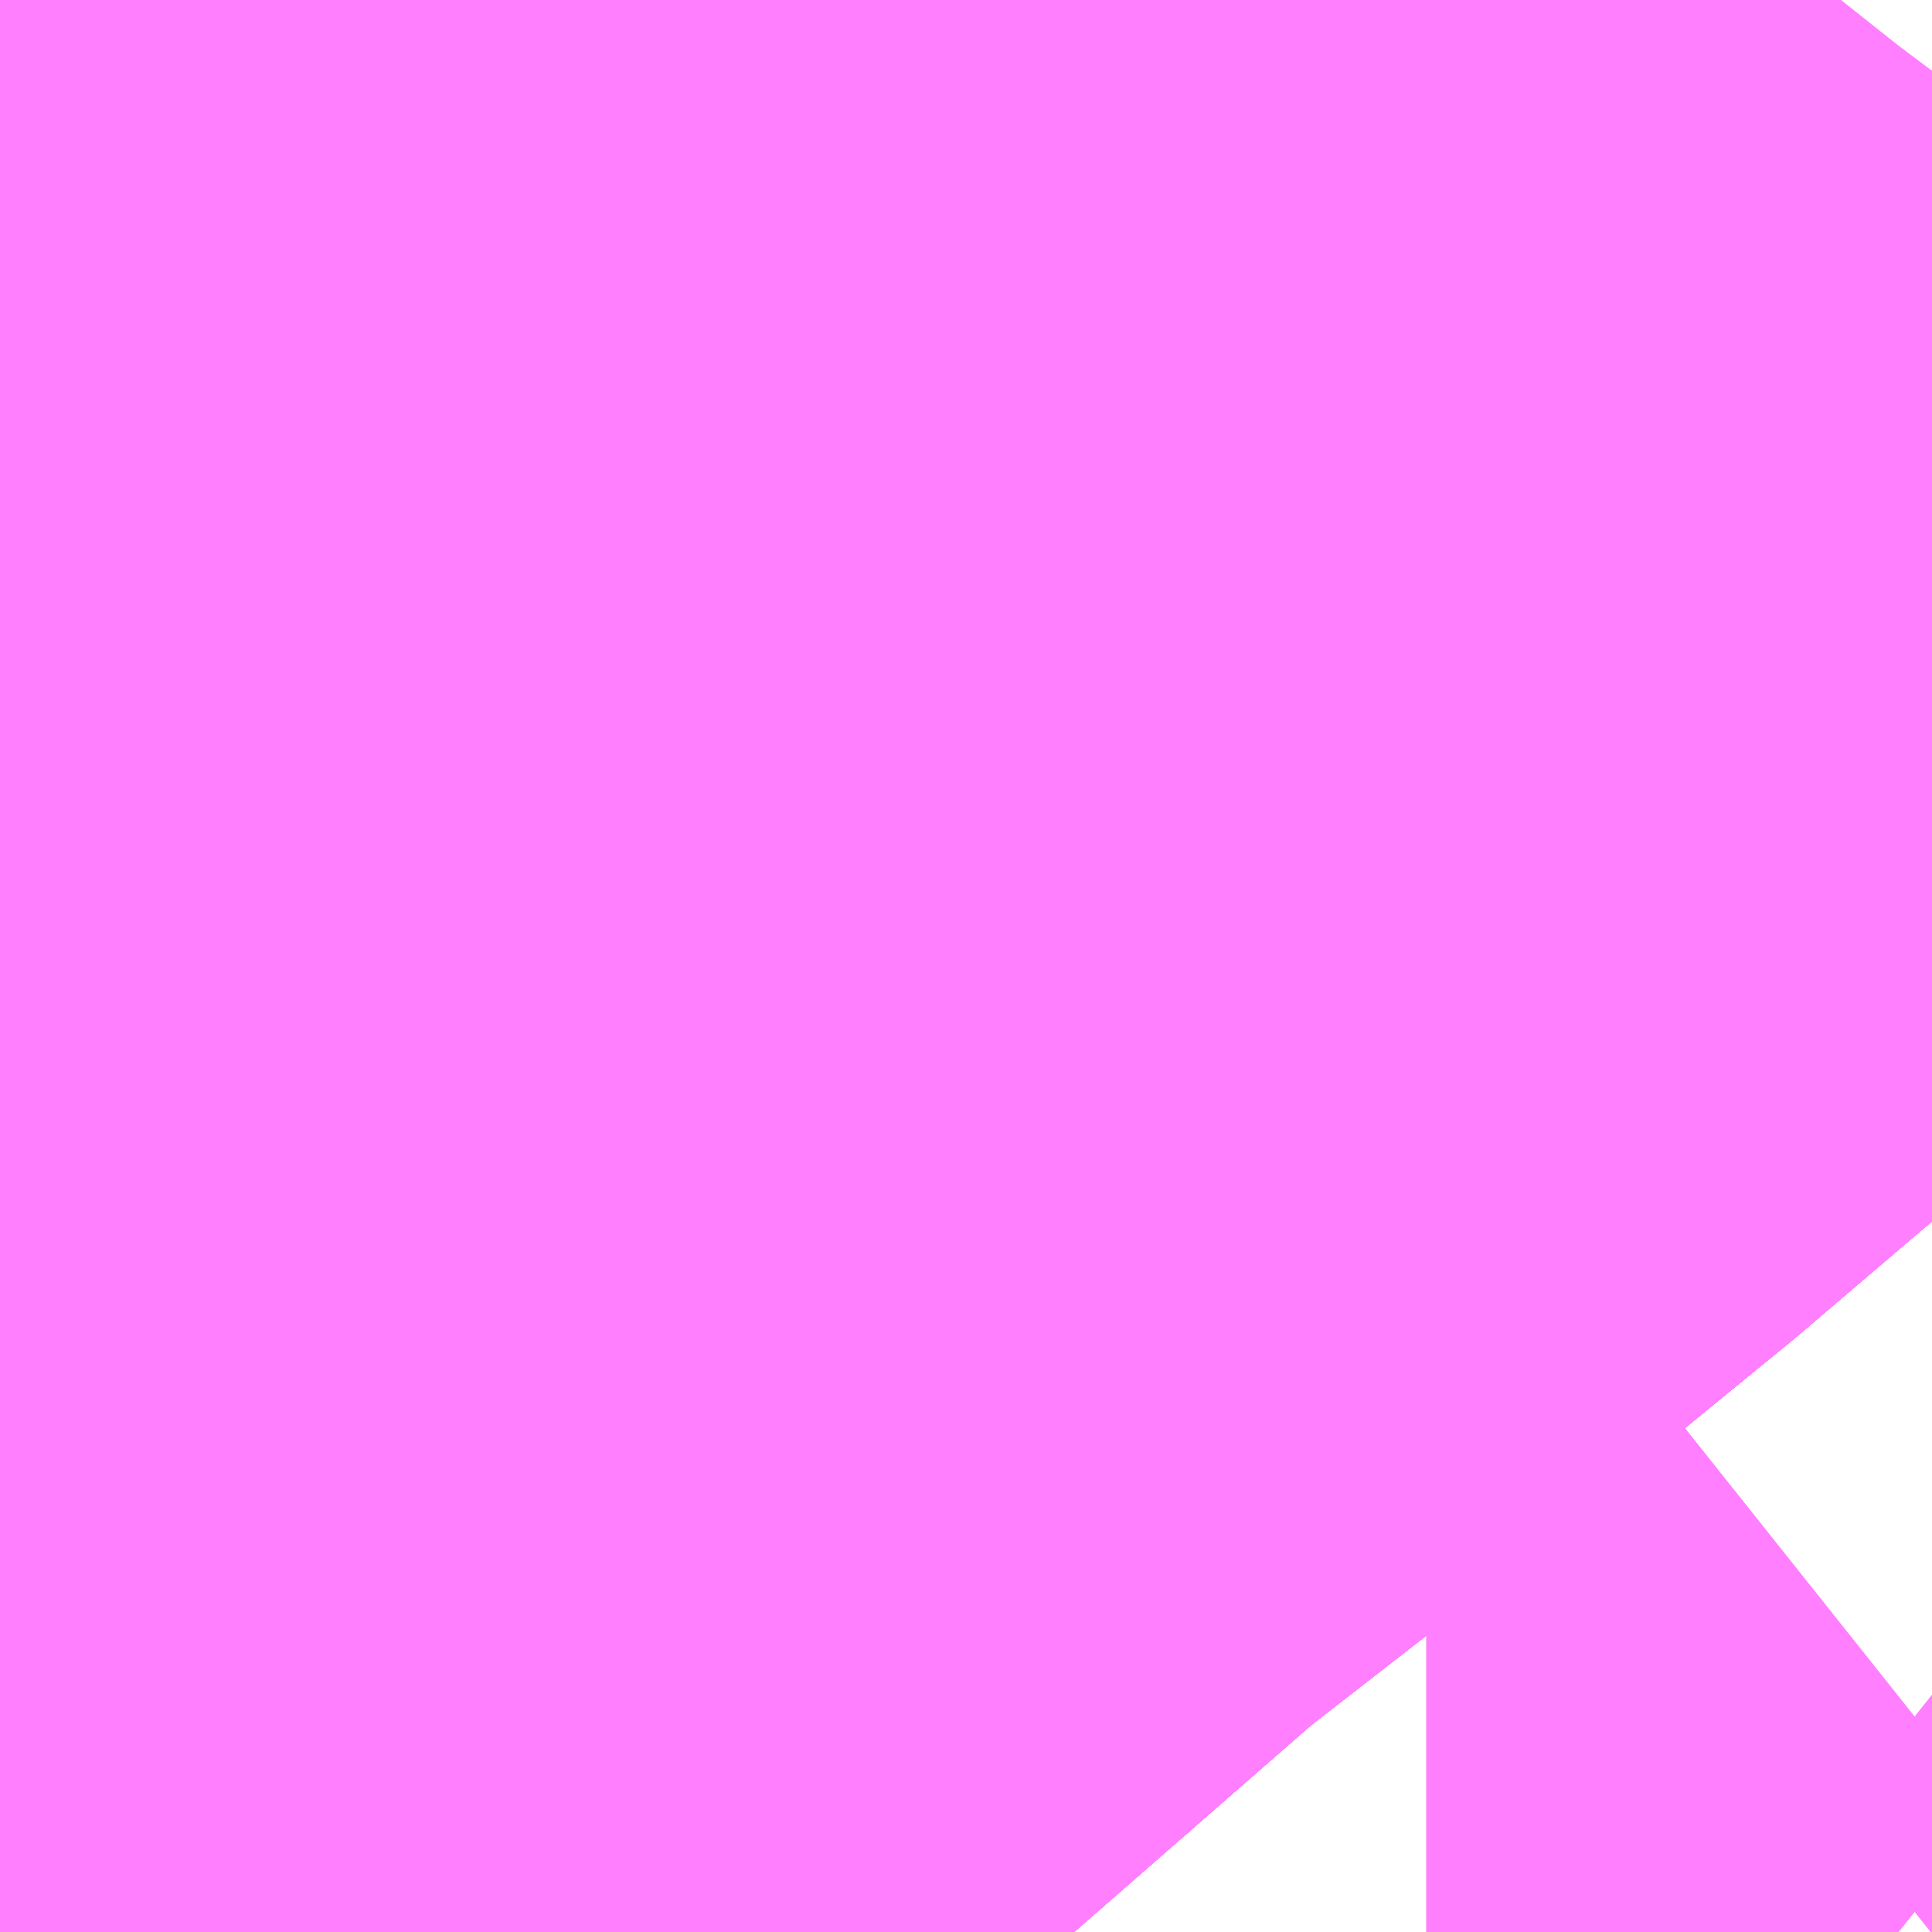 <?xml version="1.0" encoding="UTF-8"?>
<svg  xmlns="http://www.w3.org/2000/svg" xmlns:xlink="http://www.w3.org/1999/xlink" xmlns:go="http://purl.org/svgmap/profile" property="N07_001,N07_002,N07_003,N07_004,N07_005,N07_006,N07_007" viewBox="13989.99 -3565.063 1.099 1.099" go:dataArea="13989.990234375 -3565.0634765625 1.0986328125 1.0986328125" >
<globalCoordinateSystem srsName="http://purl.org/crs/84" transform="matrix(100.0,0.0,0.0,-100.0,0.0,0.0)" />
<defs>
 <g id="p0" >
  <circle cx="0.0" cy="0.0" r="3" stroke="green" stroke-width="0.75" vector-effect="non-scaling-stroke" />
 </g>
</defs>
<g fill="none" fill-rule="evenodd" stroke="#FF00FF" stroke-width="0.75" opacity="0.5" vector-effect="non-scaling-stroke" stroke-linejoin="bevel" >
<path content="1,JRバス関東（株）,はさき号,4.0,4.0,4.0," xlink:title="1" d="M13990.36,-3565.064L13990.34,-3565.047L13990.125,-3564.865L13990.121,-3564.862L13990.119,-3564.86L13990.096,-3564.841L13990.093,-3564.839L13989.99,-3564.753"/>
<path content="1,JRバス関東（株）,東京～富里・多古・八日市場駅・匝瑳市役所,9.0,9.0,9.0," xlink:title="1" d="M13989.99,-3564.753L13990.093,-3564.839L13990.096,-3564.841L13990.119,-3564.86L13990.121,-3564.862L13990.125,-3564.865L13990.34,-3565.047L13990.36,-3565.064"/>
<path content="1,JRバス関東（株）,東京～水郷潮来・鹿島神宮,29.0,9.0,29.0," xlink:title="1" d="M13989.99,-3564.753L13990.093,-3564.839L13990.096,-3564.841L13990.119,-3564.86L13990.121,-3564.862L13990.125,-3564.865L13990.34,-3565.047L13990.36,-3565.064"/>
<path content="1,JR東海バス（株）,ファンタジア号,1.0,1.0,1.0," xlink:title="1" d="M13990.017,-3563.965L13990.042,-3563.986L13990.126,-3564.056L13990.166,-3564.089L13990.139,-3564.111L13990.035,-3564.194L13989.99,-3564.23M13989.99,-3564.701L13990.04,-3564.742L13990.126,-3564.813L13990.126,-3564.813L13990.215,-3564.887L13990.265,-3564.931L13990.374,-3565.021L13990.425,-3565.064"/>
<path content="1,しずてつジャストライン（株）,静岡成田空港線,1.0,1.0,1.0," xlink:title="1" d="M13989.99,-3564.753L13990.125,-3564.865L13990.36,-3565.064"/>
<path content="1,ちばシティバス（株）,羽田空港～幕張新都心・稲毛海岸駅・千葉中央駅,6.5,6.5,6.5," xlink:title="1" d="M13989.99,-3564.753L13990.093,-3564.839L13990.096,-3564.841L13990.119,-3564.86L13990.121,-3564.862L13990.125,-3564.865L13990.34,-3565.047L13990.36,-3565.064"/>
<path content="1,ちばフラワーバス（株）,シーサイドライナー,19.0,18.0,18.0," xlink:title="1" d="M13990.36,-3565.064L13990.34,-3565.047L13990.125,-3564.865L13990.121,-3564.862L13990.119,-3564.86L13990.096,-3564.841L13990.093,-3564.839L13989.99,-3564.753"/>
<path content="1,京成バス（株）,ファンタジアなごや号,0.5,0.5,0.5," xlink:title="1" d="M13989.99,-3564.753L13990.093,-3564.839L13990.096,-3564.841L13990.119,-3564.86L13990.121,-3564.862L13990.125,-3564.865L13990.34,-3565.047L13990.36,-3565.064"/>
<path content="1,京成バス（株）,千葉北IC周辺地区～東京駅・潮見駅,10.5,8.0,8.0," xlink:title="1" d="M13989.99,-3564.753L13990.093,-3564.839L13990.096,-3564.841L13990.119,-3564.86L13990.121,-3564.862L13990.125,-3564.865L13990.34,-3565.047L13990.36,-3565.064"/>
<path content="1,京成バス（株）,奈良～上野・東京ディズニーリゾート,0.5,0.5,0.5," xlink:title="1" d="M13990.36,-3565.064L13990.34,-3565.047L13990.125,-3564.865L13990.121,-3564.862L13990.119,-3564.86L13990.096,-3564.841L13990.093,-3564.839L13989.99,-3564.753"/>
<path content="1,京成バス（株）,成田空港～さいたま新都心・大宮駅,3.5,3.5,3.5," xlink:title="1" d="M13990.36,-3565.064L13990.34,-3565.047L13990.125,-3564.865L13990.121,-3564.862L13990.119,-3564.86L13990.096,-3564.841L13990.093,-3564.839L13989.99,-3564.753"/>
<path content="1,京成バス（株）,成田空港～たまプラーザ駅・新百合ヶ丘駅,8.0,8.0,8.0," xlink:title="1" d="M13989.99,-3564.753L13990.093,-3564.839L13990.096,-3564.841L13990.119,-3564.86L13990.121,-3564.862L13990.125,-3564.865L13990.34,-3565.047L13990.36,-3565.064"/>
<path content="1,京成バス（株）,成田空港～中山駅・センター南駅,4.0,4.0,4.0," xlink:title="1" d="M13989.99,-3564.753L13990.093,-3564.839L13990.096,-3564.841L13990.119,-3564.86L13990.121,-3564.862L13990.125,-3564.865L13990.34,-3565.047L13990.36,-3565.064"/>
<path content="1,京成バス（株）,成田空港～吉祥寺駅,4.0,4.0,4.0," xlink:title="1" d="M13989.99,-3564.753L13990.093,-3564.839L13990.096,-3564.841L13990.119,-3564.86L13990.121,-3564.862L13990.125,-3564.865L13990.34,-3565.047L13990.36,-3565.064"/>
<path content="1,京成バス（株）,成田空港～和光市駅・大泉学園駅,2.5,2.5,2.5," xlink:title="1" d="M13989.99,-3564.753L13990.093,-3564.839L13990.096,-3564.841L13990.119,-3564.86L13990.121,-3564.862L13990.125,-3564.865L13990.34,-3565.047L13990.36,-3565.064"/>
<path content="1,京成バス（株）,成田空港～新富士駅・沼津駅,2.0,2.0,2.0," xlink:title="1" d="M13989.99,-3564.753L13990.093,-3564.839L13990.096,-3564.841L13990.119,-3564.86L13990.121,-3564.862L13990.125,-3564.865L13990.34,-3565.047L13990.36,-3565.064"/>
<path content="1,京成バス（株）,成田空港～本厚木駅・平塚（田村車庫）,3.5,3.5,3.5," xlink:title="1" d="M13989.99,-3564.753L13990.093,-3564.839L13990.096,-3564.841L13990.119,-3564.86L13990.121,-3564.862L13990.125,-3564.865L13990.34,-3565.047L13990.36,-3565.064"/>
<path content="1,京成バス（株）,成田空港～東所沢駅・所沢駅,4.0,4.0,4.0," xlink:title="1" d="M13990.36,-3565.064L13990.34,-3565.047L13990.125,-3564.865L13990.121,-3564.862L13990.119,-3564.86L13990.096,-3564.841L13990.093,-3564.839L13989.99,-3564.753"/>
<path content="1,京成バス（株）,成田空港～横浜シティ・エア・ターミナル・みなとみらい地区,9.5,9.5,9.5," xlink:title="1" d="M13989.99,-3564.753L13990.093,-3564.839L13990.096,-3564.841L13990.119,-3564.86L13990.121,-3564.862L13990.125,-3564.865L13990.34,-3565.047L13990.36,-3565.064"/>
<path content="1,京成バス（株）,成田空港～相模大野駅・町田駅・橋本駅,8.0,8.0,8.0," xlink:title="1" d="M13989.99,-3564.753L13990.093,-3564.839L13990.096,-3564.841L13990.119,-3564.86L13990.121,-3564.862L13990.125,-3564.865L13990.34,-3565.047L13990.36,-3565.064"/>
<path content="1,京成バス（株）,成田空港～葛西駅・一之江駅・小岩駅,7.5,7.5,7.5," xlink:title="1" d="M13989.99,-3564.753L13990.093,-3564.839L13990.096,-3564.841L13990.119,-3564.86L13990.121,-3564.862L13990.125,-3564.865L13990.34,-3565.047L13990.36,-3565.064"/>
<path content="1,京成バス（株）,成田空港～藤沢駅・辻堂駅・茅ヶ崎駅,3.0,3.0,3.0," xlink:title="1" d="M13989.99,-3564.753L13990.093,-3564.839L13990.096,-3564.841L13990.119,-3564.86L13990.121,-3564.862L13990.125,-3564.865L13990.34,-3565.047L13990.36,-3565.064"/>
<path content="1,京成バス（株）,新橋駅・東京駅～千葉駅,1.0,0.0,0.0," xlink:title="1" d="M13991.089,-3564.858L13991.059,-3564.833L13990.932,-3564.728L13990.897,-3564.698L13990.887,-3564.689L13990.845,-3564.653L13990.839,-3564.648L13990.771,-3564.59L13990.623,-3564.469L13990.497,-3564.371L13990.324,-3564.22L13990.31,-3564.21L13990.292,-3564.194L13990.166,-3564.089L13990.139,-3564.111L13990.035,-3564.194L13989.99,-3564.229"/>
<path content="1,京成バス（株）,新橋駅・東京駅～千葉駅,1.0,0.0,0.0," xlink:title="1" d="M13990.36,-3565.064L13990.34,-3565.047L13990.125,-3564.865L13990.121,-3564.862L13990.119,-3564.86L13990.096,-3564.841L13990.093,-3564.839L13989.99,-3564.753"/>
<path content="1,京成バス（株）,新橋駅・東京駅～新浦安地区,2.0,0.0,0.0," xlink:title="1" d="M13989.99,-3564.753L13990.093,-3564.839L13990.096,-3564.841L13990.119,-3564.86L13990.121,-3564.862L13990.125,-3564.865L13990.34,-3565.047L13990.36,-3565.064M13991.089,-3564.858L13991.059,-3564.833L13990.932,-3564.728L13990.897,-3564.698L13990.887,-3564.689L13990.845,-3564.653L13990.839,-3564.648L13990.771,-3564.59L13990.623,-3564.469L13990.497,-3564.371L13990.324,-3564.22L13990.31,-3564.21"/>
<path content="1,京成バス（株）,新浦安地区・東京ディズニーリゾート～東京駅・秋葉原,9.5,5.0,5.0," xlink:title="1" d="M13990.323,-3563.965L13990.29,-3563.991L13990.258,-3564.016L13990.166,-3564.089"/>
<path content="1,京成バス（株）,新浦安地区・東京ディズニーリゾート～東京駅・秋葉原,9.5,5.0,5.0," xlink:title="1" d="M13990.166,-3564.089L13990.126,-3564.056L13990.042,-3563.986L13990.035,-3563.979L13990.018,-3563.965"/>
<path content="1,京成バス（株）,新浦安地区・東京ディズニーリゾート～東京駅・秋葉原,9.5,5.0,5.0," xlink:title="1" d="M13990.166,-3564.089L13990.139,-3564.111L13990.035,-3564.194L13989.99,-3564.229M13989.99,-3564.36L13990.038,-3564.401L13990.061,-3564.419L13990.093,-3564.443L13990.111,-3564.461L13990.151,-3564.495L13990.16,-3564.502L13990.245,-3564.575L13990.497,-3564.371"/>
<path content="1,京成バス（株）,新浦安地区・東京ディズニーリゾート～東京駅・秋葉原,9.5,5.0,5.0," xlink:title="1" d="M13990.497,-3564.371L13990.324,-3564.22L13990.31,-3564.21L13990.292,-3564.194L13990.166,-3564.089"/>
<path content="1,京成バス（株）,新浦安地区・東京ディズニーリゾート～東京駅・秋葉原,9.5,5.0,5.0," xlink:title="1" d="M13990.497,-3564.371L13990.623,-3564.469L13990.771,-3564.59L13990.839,-3564.648L13990.845,-3564.653L13990.887,-3564.689L13990.897,-3564.698L13990.932,-3564.728L13991.059,-3564.833L13991.089,-3564.858M13990.36,-3565.064L13990.34,-3565.047L13990.125,-3564.865L13990.121,-3564.862L13990.119,-3564.86L13990.096,-3564.841L13990.093,-3564.839L13989.99,-3564.753"/>
<path content="1,京成バス（株）,東京駅～鹿島セントラルホテル・鹿島神宮駅,28.0,30.0,30.0," xlink:title="1" d="M13989.99,-3564.753L13990.093,-3564.839L13990.096,-3564.841L13990.119,-3564.86L13990.121,-3564.862L13990.125,-3564.865L13990.34,-3565.047L13990.36,-3565.064"/>
<path content="1,京成バス（株）,東雲車庫・東京駅～千城台・八街・成東,8.0,6.5,6.5," xlink:title="1" d="M13990.36,-3565.064L13990.34,-3565.047L13990.125,-3564.865L13990.121,-3564.862L13990.119,-3564.86L13990.096,-3564.841L13990.093,-3564.839L13989.99,-3564.753"/>
<path content="1,京成バス（株）,東雲車庫・東京～志津・臼井・ユーカリが丘,3.0,2.5,2.5," xlink:title="1" d="M13989.99,-3564.753L13990.093,-3564.839L13990.096,-3564.841L13990.119,-3564.86L13990.121,-3564.862L13990.125,-3564.865L13990.34,-3565.047L13990.36,-3565.064"/>
<path content="1,京成バス（株）,津田沼・西船橋・新浦安～富士急ハイランド・河口湖線,0.4,0.4,0.4," xlink:title="1" d="M13989.99,-3564.753L13990.093,-3564.839L13990.096,-3564.841L13990.119,-3564.86L13990.121,-3564.862L13990.125,-3564.865L13990.34,-3565.047L13990.36,-3565.064"/>
<path content="1,京成バス（株）,浜松町・東京駅～銚子・犬吠崎京成ホテル,10.0,11.0,11.0," xlink:title="1" d="M13989.99,-3564.753L13990.093,-3564.839L13990.096,-3564.841L13990.119,-3564.86L13990.121,-3564.862L13990.125,-3564.865L13990.34,-3565.047L13990.36,-3565.064"/>
<path content="1,京成バス（株）,白子・茂原駅・大網駅・～東京駅・潮見駅,2.5,2.5,2.5," xlink:title="1" d="M13990.36,-3565.064L13990.34,-3565.047L13990.125,-3564.865L13990.121,-3564.862L13990.119,-3564.86L13990.096,-3564.841L13990.093,-3564.839L13989.99,-3564.753"/>
<path content="1,京成バス（株）,神戸・大阪～東京ディズニーリゾート・海浜幕張・千葉中央駅,0.5,0.5,0.5," xlink:title="1" d="M13990.36,-3565.064L13990.34,-3565.047L13990.125,-3564.865L13990.121,-3564.862L13990.119,-3564.86L13990.096,-3564.841L13990.093,-3564.839L13989.99,-3564.753"/>
<path content="1,京成バス（株）,羽田空港～市川駅・富浜（妙典駅）・行徳駅,5.5,5.5,5.5," xlink:title="1" d="M13989.99,-3564.753L13990.093,-3564.839L13990.096,-3564.841L13990.119,-3564.86L13990.121,-3564.862L13990.125,-3564.865L13990.34,-3565.047L13990.36,-3565.064"/>
<path content="1,京成バス（株）,羽田空港～幕張新都心・稲毛海岸駅・千葉中央駅,7.5,7.5,7.5," xlink:title="1" d="M13989.99,-3564.753L13990.093,-3564.839L13990.096,-3564.841L13990.119,-3564.86L13990.121,-3564.862L13990.125,-3564.865L13990.34,-3565.047L13990.36,-3565.064"/>
<path content="1,京成バス（株）,羽田空港～津田沼駅,12.0,12.0,12.0," xlink:title="1" d="M13989.99,-3564.753L13990.093,-3564.839L13990.096,-3564.841L13990.119,-3564.86L13990.121,-3564.862L13990.125,-3564.865L13990.34,-3565.047L13990.36,-3565.064"/>
<path content="1,京成バス（株）,羽田空港～西船橋駅・船橋駅,7.5,7.5,7.5," xlink:title="1" d="M13989.99,-3564.753L13990.093,-3564.839L13990.096,-3564.841L13990.119,-3564.86L13990.121,-3564.862L13990.125,-3564.865L13990.34,-3565.047L13990.36,-3565.064"/>
<path content="1,京浜急行バス（株）,幕張新都心・千葉中央駅～羽田空港線,14.0,14.0,14.0," xlink:title="1" d="M13989.99,-3564.753L13990.093,-3564.839L13990.096,-3564.841L13990.119,-3564.86L13990.121,-3564.862L13990.125,-3564.865L13990.34,-3565.047L13990.36,-3565.064"/>
<path content="1,京浜急行バス（株）,新横浜駅（ホテルアソシア新横浜）・新横浜プリンスホテル～成田空港線,10.0,10.0,10.0," xlink:title="1" d="M13989.99,-3564.753L13990.093,-3564.839L13990.096,-3564.841L13990.119,-3564.86L13990.121,-3564.862L13990.125,-3564.865L13990.34,-3565.047L13990.36,-3565.064"/>
<path content="1,京浜急行バス（株）,横浜駅（YCAT）～成田空港線,24.0,24.0,24.0," xlink:title="1" d="M13989.99,-3564.753L13990.093,-3564.839L13990.096,-3564.841L13990.119,-3564.86L13990.121,-3564.862L13990.125,-3564.865L13990.34,-3565.047L13990.36,-3565.064"/>
<path content="1,京浜急行バス（株）,西船橋駅・船橋駅～羽田空港線,7.5,7.5,7.5," xlink:title="1" d="M13989.99,-3564.753L13990.093,-3564.839L13990.096,-3564.841L13990.119,-3564.86L13990.121,-3564.862L13990.125,-3564.865L13990.34,-3565.047L13990.36,-3565.064"/>
<path content="1,京浜急行バス（株）,鹿島神宮駅～羽田空港線,3.0,3.0,3.0," xlink:title="1" d="M13989.99,-3564.753L13990.093,-3564.839L13990.096,-3564.841L13990.119,-3564.86L13990.121,-3564.862L13990.125,-3564.865L13990.34,-3565.047L13990.36,-3565.064"/>
<path content="1,京王バス南（株）,成田空港～南大沢線,4.0,4.0,4.0," xlink:title="1" d="M13989.99,-3564.753L13990.093,-3564.839L13990.096,-3564.841L13990.119,-3564.86L13990.121,-3564.862L13990.125,-3564.865L13990.34,-3565.047L13990.36,-3565.064"/>
<path content="1,京王バス南（株）,成田空港～調布駅北口線,4.0,4.0,4.0," xlink:title="1" d="M13989.99,-3564.753L13990.093,-3564.839L13990.096,-3564.841L13990.119,-3564.86L13990.121,-3564.862L13990.125,-3564.865L13990.34,-3565.047L13990.36,-3565.064"/>
<path content="1,京阪バス（株）,京都・大津⇔上野・TDR・千葉,1.0,1.0,1.0," xlink:title="1" d="M13990.36,-3565.064L13990.125,-3564.865L13989.99,-3564.753"/>
<path content="1,千葉中央バス,京都～上野・東京ディズニーリゾート,1.0,1.0,1.0," xlink:title="1" d="M13990.295,-3565.064L13990.195,-3564.981L13990.072,-3564.875L13990.06,-3564.865L13989.99,-3564.808"/>
<path content="1,千葉交通,ONライナー,4.0,4.0,4.0," xlink:title="1" d="M13989.99,-3564.753L13990.093,-3564.839L13990.096,-3564.841L13990.119,-3564.86L13990.121,-3564.862L13990.125,-3564.865L13990.34,-3565.047L13990.36,-3565.064"/>
<path content="1,千葉交通,しらこばと号,3.0,3.0,3.0," xlink:title="1" d="M13989.99,-3564.753L13990.093,-3564.839L13990.096,-3564.841L13990.119,-3564.86L13990.121,-3564.862L13990.125,-3564.865L13990.34,-3565.047L13990.36,-3565.064"/>
<path content="1,千葉交通,アザレア号,7.0,7.0,7.0," xlink:title="1" d="M13989.99,-3564.753L13990.093,-3564.839L13990.096,-3564.841L13990.119,-3564.86L13990.121,-3564.862L13990.125,-3564.865L13990.34,-3565.047L13990.36,-3565.064"/>
<path content="1,千葉交通,サルビア号,3.0,3.0,3.0," xlink:title="1" d="M13990.36,-3565.064L13990.34,-3565.047L13990.125,-3564.865L13990.121,-3564.862L13990.119,-3564.86L13990.096,-3564.841L13990.093,-3564.839L13989.99,-3564.753"/>
<path content="1,千葉交通,フォレスト号,1.0,1.0,1.0," xlink:title="1" d="M13989.99,-3564.753L13990.093,-3564.839L13990.096,-3564.841L13990.119,-3564.86L13990.121,-3564.862L13990.125,-3564.865L13990.34,-3565.047L13990.36,-3565.064"/>
<path content="1,千葉交通,マロニエ号,5.0,5.0,5.0," xlink:title="1" d="M13990.36,-3565.064L13990.34,-3565.047L13990.125,-3564.865L13990.121,-3564.862L13990.119,-3564.86L13990.096,-3564.841L13990.093,-3564.839L13989.99,-3564.753"/>
<path content="1,千葉交通,メープル号,3.0,3.0,3.0," xlink:title="1" d="M13989.99,-3564.753L13990.093,-3564.839L13990.096,-3564.841L13990.119,-3564.86L13990.121,-3564.862L13990.125,-3564.865L13990.34,-3565.047L13990.36,-3565.064"/>
<path content="1,千葉交通,八日市場～東京線,7.0,7.0,7.0," xlink:title="1" d="M13989.99,-3564.753L13990.093,-3564.839L13990.096,-3564.841L13990.119,-3564.86L13990.121,-3564.862L13990.125,-3564.865L13990.34,-3565.047L13990.36,-3565.064"/>
<path content="1,千葉交通,土浦駅東口・つくばセンター・ひたち野うしく駅・牛久・竜ヶ崎ニュータウン・新利根～成田空港線,3.0,3.0,3.0," xlink:title="1" d="M13990.36,-3565.064L13990.34,-3565.047L13990.125,-3564.865L13990.121,-3564.862L13990.119,-3564.86L13990.096,-3564.841L13990.093,-3564.839L13989.99,-3564.753"/>
<path content="1,千葉交通,坂戸駅南口・川越駅西口～成田空港,4.0,4.0,4.0," xlink:title="1" d="M13989.99,-3564.753L13990.093,-3564.839L13990.096,-3564.841L13990.119,-3564.86L13990.121,-3564.862L13990.125,-3564.865L13990.34,-3565.047L13990.36,-3565.064"/>
<path content="1,千葉交通,大阪なんば・京都駅～成田・銚子線,1.0,1.0,1.0," xlink:title="1" d="M13989.99,-3564.753L13990.093,-3564.839L13990.096,-3564.841L13990.119,-3564.86L13990.121,-3564.862L13990.125,-3564.865L13990.34,-3565.047L13990.36,-3565.064"/>
<path content="1,千葉交通,成田・佐倉～東京駅・浜松町線,0.0,0.5,0.5," xlink:title="1" d="M13990.36,-3565.064L13990.34,-3565.047L13990.125,-3564.865L13990.121,-3564.862L13990.119,-3564.86L13990.096,-3564.841L13990.093,-3564.839L13989.99,-3564.753"/>
<path content="1,千葉交通,新浦安・東京ディズニーリゾート～成田空港線,4.0,4.0,4.0," xlink:title="1" d="M13991.089,-3564.858L13991.059,-3564.833L13990.932,-3564.728L13990.897,-3564.698L13990.887,-3564.689L13990.845,-3564.653L13990.839,-3564.648L13990.771,-3564.59L13990.623,-3564.469L13990.497,-3564.371L13990.324,-3564.22L13990.31,-3564.21L13990.292,-3564.194L13990.166,-3564.089L13990.126,-3564.056L13990.042,-3563.986L13990.035,-3563.979L13990.018,-3563.965"/>
<path content="1,千葉交通,福島・郡山～成田空港線,2.0,2.0,2.0," xlink:title="1" d="M13989.99,-3564.753L13990.093,-3564.839L13990.096,-3564.841L13990.119,-3564.86L13990.121,-3564.862L13990.125,-3564.865L13990.34,-3565.047L13990.36,-3565.064"/>
<path content="1,千葉交通,竜王・甲府・石和・一宮・勝沼～成田空港,3.0,3.0,3.0," xlink:title="1" d="M13989.99,-3564.753L13990.093,-3564.839L13990.096,-3564.841L13990.119,-3564.86L13990.121,-3564.862L13990.125,-3564.865L13990.34,-3565.047L13990.36,-3565.064"/>
<path content="1,千葉交通,銚子～東京駅・浜松町線,32.0,31.0,31.0," xlink:title="1" d="M13990.36,-3565.064L13990.34,-3565.047L13990.125,-3564.865L13990.121,-3564.862L13990.119,-3564.86L13990.096,-3564.841L13990.093,-3564.839L13989.99,-3564.753"/>
<path content="1,千葉内陸バス,東京線　み春野ルート,0.5,0.0,0.0," xlink:title="1" d="M13989.99,-3564.753L13990.093,-3564.839L13990.096,-3564.841L13990.119,-3564.86L13990.121,-3564.862L13990.125,-3564.865L13990.34,-3565.047L13990.36,-3565.064"/>
<path content="1,千葉内陸バス,東京線　国立民俗博物館・川村記念美術館ルート,1.0,1.0,1.0," xlink:title="1" d="M13989.99,-3564.753L13990.093,-3564.839L13990.096,-3564.841L13990.119,-3564.86L13990.121,-3564.862L13990.125,-3564.865L13990.34,-3565.047L13990.36,-3565.064"/>
<path content="1,千葉内陸バス,東京線　臼井・千代田ルート,2.5,2.5,2.5," xlink:title="1" d="M13989.99,-3564.753L13990.093,-3564.839L13990.096,-3564.841L13990.119,-3564.86L13990.121,-3564.862L13990.125,-3564.865L13990.34,-3565.047L13990.36,-3565.064"/>
<path content="1,千葉内陸バス,羽田線,6.0,6.0,6.0," xlink:title="1" d="M13989.99,-3564.753L13990.093,-3564.839L13990.096,-3564.841L13990.119,-3564.86L13990.121,-3564.862L13990.125,-3564.865L13990.34,-3565.047L13990.36,-3565.064"/>
<path content="1,和歌山バス（株）,サウスウエーブ号和歌山・堺⇔横浜・上野・東京ディズニーリゾート・海浜幕張,1.0,1.0,1.0," xlink:title="1" d="M13990.017,-3563.965L13990.042,-3563.986L13990.126,-3564.056L13990.166,-3564.089L13990.139,-3564.111L13990.035,-3564.194L13989.99,-3564.23M13989.99,-3564.701L13990.04,-3564.742L13990.126,-3564.813L13990.126,-3564.813L13990.215,-3564.887L13990.265,-3564.931L13990.374,-3565.021L13990.425,-3565.064"/>
<path content="1,国際十王交通（株）,成田空港線,2.0,2.0,2.0," xlink:title="1" d="M13990.36,-3565.064L13990.34,-3565.047L13990.125,-3564.865L13990.121,-3564.862L13990.119,-3564.86L13990.096,-3564.841L13990.093,-3564.839L13989.99,-3564.753"/>
<path content="1,国際興業（株）,ONライナー,1.0,1.0,1.0," xlink:title="1" d="M13989.99,-3564.753L13990.093,-3564.839L13990.096,-3564.841L13990.119,-3564.86L13990.121,-3564.862L13990.125,-3564.865L13990.34,-3565.047L13990.36,-3565.064"/>
<path content="1,奈良交通（株）,やまと号　奈良-東京ディズニーリゾート・横浜線,1.0,1.0,1.0," xlink:title="1" d="M13990.36,-3565.064L13990.125,-3564.865L13989.99,-3564.753"/>
<path content="1,富士急湘南バス（株）,小田原～成田空港線,3.0,3.0,3.0," xlink:title="1" d="M13990.36,-3565.064L13990.34,-3565.047L13990.125,-3564.865L13990.121,-3564.862L13990.119,-3564.86L13990.096,-3564.841L13990.093,-3564.839L13989.99,-3564.753"/>
<path content="1,富士急行（株）,小田原～成田空港線,3.0,3.0,3.0," xlink:title="1" d="M13989.99,-3564.753L13990.093,-3564.839L13990.096,-3564.841L13990.119,-3564.86L13990.121,-3564.862L13990.125,-3564.865L13990.34,-3565.047L13990.36,-3565.064"/>
<path content="1,富士急行（株）,新富士・沼津・御殿場～成田空港線,2.0,2.0,2.0," xlink:title="1" d="M13989.99,-3564.753L13990.093,-3564.839L13990.096,-3564.841L13990.119,-3564.86L13990.121,-3564.862L13990.125,-3564.865L13990.34,-3565.047L13990.36,-3565.064"/>
<path content="1,富士急行（株）,河口湖～津田沼・西船橋・新浦安線,0.3,0.3,0.3," xlink:title="1" d="M13989.99,-3564.753L13990.093,-3564.839L13990.096,-3564.841L13990.119,-3564.86L13990.121,-3564.862L13990.125,-3564.865L13990.34,-3565.047L13990.36,-3565.064"/>
<path content="1,富士急静岡バス（株）,新富士・沼津・御殿場～成田空港線,2.0,2.0,2.0," xlink:title="1" d="M13989.99,-3564.753L13990.125,-3564.865L13990.36,-3565.064"/>
<path content="1,小湊鉄道,五井～新宿,7.0,7.0,7.0," xlink:title="1" d="M13990.36,-3565.064L13990.34,-3565.047L13990.125,-3564.865L13990.121,-3564.862L13990.119,-3564.86L13990.096,-3564.841L13990.093,-3564.839L13989.99,-3564.753"/>
<path content="1,小湊鉄道,白子・茂原～東京線,6.0,6.0,6.0," xlink:title="1" d="M13990.36,-3565.064L13990.34,-3565.047L13990.125,-3564.865L13990.121,-3564.862L13990.119,-3564.86L13990.096,-3564.841L13990.093,-3564.839L13989.99,-3564.753"/>
<path content="1,小田急バス（株）,吉祥寺駅～成田空港線,3.5,3.5,3.5," xlink:title="1" d="M13989.99,-3564.753L13990.093,-3564.839L13990.096,-3564.841L13990.119,-3564.86L13990.121,-3564.862L13990.125,-3564.865L13990.34,-3565.047L13990.36,-3565.064"/>
<path content="1,小田急バス（株）,新宿～五井線,3.5,3.0,3.0," xlink:title="1" d="M13990.36,-3565.064L13990.34,-3565.047L13990.125,-3564.865L13990.121,-3564.862L13990.119,-3564.86L13990.096,-3564.841L13990.093,-3564.839L13989.99,-3564.753"/>
<path content="1,小田急バス（株）,新百合ヶ丘駅～たまプラーザ駅～成田空港線,8.0,8.0,8.0," xlink:title="1" d="M13989.99,-3564.753L13990.093,-3564.839L13990.096,-3564.841L13990.119,-3564.86L13990.121,-3564.862L13990.125,-3564.865L13990.34,-3565.047L13990.36,-3565.064"/>
<path content="1,山梨交通（株）,竜王・甲府～成田空港線,3.0,3.0,3.0," xlink:title="1" d="M13989.99,-3564.753L13990.093,-3564.839L13990.096,-3564.841L13990.119,-3564.86L13990.121,-3564.862L13990.125,-3564.865L13990.34,-3565.047L13990.36,-3565.064"/>
<path content="1,川崎鶴見臨港バス,新横浜成田空港線,10.0,10.0,10.0," xlink:title="1" d="M13989.99,-3564.753L13990.093,-3564.839L13990.096,-3564.841L13990.119,-3564.86L13990.121,-3564.862L13990.125,-3564.865L13990.34,-3565.047L13990.36,-3565.064"/>
<path content="1,川越観光自動車,高速バス成田線,4.0,4.0,4.0," xlink:title="1" d="M13990.36,-3565.064L13990.34,-3565.047L13990.125,-3564.865L13990.121,-3564.862L13990.119,-3564.86L13990.096,-3564.841L13990.093,-3564.839L13989.99,-3564.753"/>
<path content="1,成田空港交通,和歌山線,1.0,1.0,1.0," xlink:title="1" d="M13990.36,-3565.064L13990.34,-3565.047L13990.125,-3564.865L13990.121,-3564.862L13990.119,-3564.86L13990.096,-3564.841L13990.093,-3564.839L13989.99,-3564.753"/>
<path content="1,成田空港交通,立川線,3.0,3.0,3.0," xlink:title="1" d="M13989.99,-3564.753L13990.093,-3564.839L13990.096,-3564.841L13990.119,-3564.86L13990.121,-3564.862L13990.125,-3564.865L13990.34,-3565.047L13990.36,-3565.064"/>
<path content="1,東京ベイシティ交通,10高洲線,19.0,14.0,14.0," xlink:title="1" d="M13991.089,-3564.074L13991.035,-3564.031L13991.089,-3563.988"/>
<path content="1,東京ベイシティ交通,12舞浜リゾート線,9.0,11.0,11.0," xlink:title="1" d="M13990.319,-3565.064L13990.34,-3565.047L13990.374,-3565.021L13990.399,-3564.998L13990.461,-3564.955L13990.478,-3564.94L13990.575,-3564.862L13990.583,-3564.854L13990.596,-3564.844L13990.667,-3564.788L13990.776,-3564.699L13990.815,-3564.667L13990.839,-3564.648L13990.771,-3564.59L13990.623,-3564.469L13990.497,-3564.371L13990.324,-3564.22L13990.31,-3564.21L13990.292,-3564.194L13990.166,-3564.089L13990.126,-3564.056L13990.042,-3563.986L13990.035,-3563.979L13990.018,-3563.965"/>
<path content="1,東京ベイシティ交通,14弁天・富岡線,36.0,32.0,32.0," xlink:title="1" d="M13991.089,-3564.858L13991.059,-3564.833L13990.932,-3564.728L13990.897,-3564.698L13990.887,-3564.689L13990.845,-3564.653L13990.839,-3564.648L13990.771,-3564.59L13990.623,-3564.469L13990.497,-3564.371L13990.245,-3564.575L13990.16,-3564.502L13990.151,-3564.495L13990.111,-3564.461L13990.093,-3564.443L13990.061,-3564.419L13990.038,-3564.401L13989.99,-3564.36"/>
<path content="1,東京ベイシティ交通,15潮音の街線,48.0,41.0,41.0," xlink:title="1" d="M13991.089,-3563.988L13991.035,-3564.031L13991.089,-3564.074"/>
<path content="1,東京ベイシティ交通,19高洲南線,38.0,32.0,32.0," xlink:title="1" d="M13991.089,-3564.074L13991.035,-3564.031L13991.089,-3563.988"/>
<path content="1,東京ベイシティ交通,21シンボルロード線,15.0,12.0,12.0," xlink:title="1" d="M13991.089,-3564.858L13991.059,-3564.833L13990.932,-3564.728L13990.897,-3564.698L13990.887,-3564.689L13990.845,-3564.653L13990.839,-3564.648L13990.771,-3564.59L13990.623,-3564.469L13990.497,-3564.371L13990.324,-3564.22L13990.31,-3564.21L13990.292,-3564.194L13990.166,-3564.089L13990.126,-3564.056L13990.042,-3563.986L13990.035,-3563.979L13990.018,-3563.965"/>
<path content="1,東京ベイシティ交通,22若潮通り線,7.0,6.0,6.0," xlink:title="1" d="M13991.089,-3564.858L13991.059,-3564.833L13990.932,-3564.728L13990.897,-3564.698L13990.887,-3564.689L13990.845,-3564.653L13990.839,-3564.648L13990.771,-3564.59L13990.623,-3564.469L13990.497,-3564.371L13990.324,-3564.22L13990.31,-3564.21L13990.292,-3564.194L13990.166,-3564.089L13990.126,-3564.056L13990.042,-3563.986L13990.035,-3563.979L13990.018,-3563.965"/>
<path content="1,東京ベイシティ交通,23浦安東団地線,15.0,14.0,14.0," xlink:title="1" d="M13991.089,-3564.858L13991.059,-3564.833L13990.932,-3564.728L13990.897,-3564.698L13990.887,-3564.689L13990.845,-3564.653L13990.839,-3564.648L13990.771,-3564.59L13990.623,-3564.469L13990.497,-3564.371L13990.324,-3564.22L13990.31,-3564.21L13990.292,-3564.194L13990.166,-3564.089L13990.126,-3564.056L13990.042,-3563.986L13990.035,-3563.979L13990.018,-3563.965"/>
<path content="1,東京ベイシティ交通,25舞浜・高洲線,21.0,17.0,17.0," xlink:title="1" d="M13990.018,-3563.965L13990.035,-3563.979L13990.042,-3563.986L13990.126,-3564.056L13990.166,-3564.089L13990.258,-3564.016L13990.29,-3563.991L13990.323,-3563.965"/>
<path content="1,東京ベイシティ交通,2今川線,77.0,68.0,68.0," xlink:title="1" d="M13990.018,-3563.965L13990.035,-3563.979L13990.042,-3563.986L13990.126,-3564.056L13990.166,-3564.089L13990.292,-3564.194L13990.31,-3564.21L13990.324,-3564.22L13990.497,-3564.371L13990.623,-3564.469L13990.771,-3564.59L13990.839,-3564.648L13990.845,-3564.653L13990.887,-3564.689L13990.897,-3564.698L13990.932,-3564.728L13991.059,-3564.833L13991.089,-3564.858"/>
<path content="1,東京ベイシティ交通,4富岡線,66.0,52.0,52.0," xlink:title="1" d="M13990.018,-3563.965L13990.035,-3563.979L13990.042,-3563.986L13990.126,-3564.056L13990.166,-3564.089L13990.292,-3564.194L13990.31,-3564.21L13990.324,-3564.22L13990.497,-3564.371L13990.623,-3564.469L13990.771,-3564.59L13990.839,-3564.648L13990.815,-3564.667L13990.776,-3564.699L13990.667,-3564.788L13990.596,-3564.844L13990.583,-3564.854L13990.575,-3564.862L13990.478,-3564.94L13990.461,-3564.955L13990.399,-3564.998L13990.374,-3565.021L13990.34,-3565.047L13990.319,-3565.064"/>
<path content="1,東京ベイシティ交通,5堀江線,42.0,32.0,32.0," xlink:title="1" d="M13990.839,-3564.648L13990.771,-3564.59L13990.623,-3564.469L13990.497,-3564.371L13990.324,-3564.22L13990.31,-3564.21L13990.292,-3564.194L13990.166,-3564.089L13990.139,-3564.111L13990.035,-3564.194L13989.99,-3564.229"/>
<path content="1,東京ベイシティ交通,5堀江線,42.0,32.0,32.0," xlink:title="1" d="M13989.99,-3565.062L13989.992,-3565.064M13990.319,-3565.064L13990.34,-3565.047L13990.374,-3565.021L13990.399,-3564.998L13990.461,-3564.955L13990.478,-3564.94L13990.575,-3564.862L13990.583,-3564.854L13990.596,-3564.844L13990.667,-3564.788L13990.776,-3564.699L13990.815,-3564.667L13990.839,-3564.648"/>
<path content="1,東京ベイシティ交通,5堀江線,42.0,32.0,32.0," xlink:title="1" d="M13991.089,-3564.858L13991.059,-3564.833L13990.932,-3564.728L13990.897,-3564.698L13990.887,-3564.689L13990.845,-3564.653L13990.839,-3564.648"/>
<path content="1,東京ベイシティ交通,8富岡S線,4.0,5.0,5.0," xlink:title="1" d="M13990.018,-3563.965L13990.035,-3563.979L13990.042,-3563.986L13990.126,-3564.056L13990.166,-3564.089L13990.292,-3564.194L13990.31,-3564.21L13990.324,-3564.22L13990.497,-3564.371L13990.623,-3564.469L13990.771,-3564.59L13990.839,-3564.648L13990.815,-3564.667L13990.776,-3564.699L13990.667,-3564.788L13990.596,-3564.844L13990.583,-3564.854L13990.575,-3564.862L13990.478,-3564.94L13990.461,-3564.955L13990.399,-3564.998L13990.374,-3565.021L13990.34,-3565.047L13990.319,-3565.064"/>
<path content="1,東京ベイシティ交通,小江戸川越・大宮駅～東京ディズニーリゾート・新浦安線,2.0,2.0,2.0," xlink:title="1" d="M13989.99,-3564.753L13990.093,-3564.839L13990.096,-3564.841L13990.119,-3564.86L13990.121,-3564.862L13990.125,-3564.865L13990.34,-3565.047L13990.36,-3565.064"/>
<path content="1,東京ベイシティ交通,成田空港～東京ディズニーリゾート線,2.0,2.0,2.0," xlink:title="1" d="M13989.99,-3564.753L13990.093,-3564.839L13990.096,-3564.841L13990.119,-3564.86L13990.121,-3564.862L13990.125,-3564.865L13990.34,-3565.047L13990.36,-3565.064"/>
<path content="1,東京ベイシティ交通,秋葉原・東京駅～東京ディズニーリゾート・新浦安線,9.5,5.0,5.0," xlink:title="1" d="M13990.323,-3563.965L13990.29,-3563.991L13990.258,-3564.016L13990.166,-3564.089"/>
<path content="1,東京ベイシティ交通,秋葉原・東京駅～東京ディズニーリゾート・新浦安線,9.5,5.0,5.0," xlink:title="1" d="M13990.166,-3564.089L13990.126,-3564.056L13990.042,-3563.986L13990.035,-3563.979L13990.018,-3563.965"/>
<path content="1,東京ベイシティ交通,秋葉原・東京駅～東京ディズニーリゾート・新浦安線,9.5,5.0,5.0," xlink:title="1" d="M13990.166,-3564.089L13990.139,-3564.111L13990.035,-3564.194L13989.99,-3564.229"/>
<path content="1,東京ベイシティ交通,秋葉原・東京駅～東京ディズニーリゾート・新浦安線,9.5,5.0,5.0," xlink:title="1" d="M13991.089,-3564.858L13991.059,-3564.833L13990.932,-3564.728L13990.897,-3564.698L13990.887,-3564.689L13990.845,-3564.653L13990.839,-3564.648L13990.771,-3564.59L13990.623,-3564.469L13990.497,-3564.371L13990.324,-3564.22L13990.31,-3564.21L13990.292,-3564.194L13990.166,-3564.089"/>
<path content="1,東京ベイシティ交通,羽田空港～新浦安地区線,8.5,8.5,8.5," xlink:title="1" d="M13989.99,-3564.753L13990.093,-3564.839L13990.096,-3564.841L13990.119,-3564.86L13990.121,-3564.862L13990.125,-3564.865L13990.34,-3565.047L13990.36,-3565.064"/>
<path content="1,東京空港交通（株）,JR津田沼駅・京成津田沼駅～羽田空港線,10.5,10.5,10.5," xlink:title="1" d="M13989.99,-3564.753L13990.093,-3564.839L13990.096,-3564.841L13990.119,-3564.86L13990.121,-3564.862L13990.125,-3564.865L13990.34,-3565.047L13990.36,-3565.064"/>
<path content="1,東京空港交通（株）,ふじみ野・新座・志木・朝霞台エリア～成田空港線,3.0,3.0,3.0," xlink:title="1" d="M13989.99,-3564.753L13990.093,-3564.839L13990.096,-3564.841L13990.119,-3564.86L13990.121,-3564.862L13990.125,-3564.865L13990.34,-3565.047L13990.36,-3565.064"/>
<path content="1,東京空港交通（株）,みなとみらいエリア～成田空港線,4.0,4.0,4.0," xlink:title="1" d="M13989.99,-3564.753L13990.093,-3564.839L13990.096,-3564.841L13990.119,-3564.86L13990.121,-3564.862L13990.125,-3564.865L13990.34,-3565.047L13990.36,-3565.064"/>
<path content="1,東京空港交通（株）,八王子エリア～成田空港線,3.5,3.5,3.5," xlink:title="1" d="M13989.99,-3564.753L13990.093,-3564.839L13990.096,-3564.841L13990.119,-3564.86L13990.121,-3564.862L13990.125,-3564.865L13990.34,-3565.047L13990.36,-3565.064"/>
<path content="1,東京空港交通（株）,六本木エリア～成田空港線,14.5,14.5,14.5," xlink:title="1" d="M13989.99,-3564.753L13990.093,-3564.839L13990.096,-3564.841L13990.119,-3564.86L13990.121,-3564.862L13990.125,-3564.865L13990.34,-3565.047L13990.36,-3565.064"/>
<path content="1,東京空港交通（株）,千葉エリア～羽田空港線,13.0,13.0,13.0," xlink:title="1" d="M13989.99,-3564.753L13990.093,-3564.839L13990.096,-3564.841L13990.119,-3564.86L13990.121,-3564.862L13990.125,-3564.865L13990.34,-3565.047L13990.36,-3565.064"/>
<path content="1,東京空港交通（株）,南大沢駅・京王多摩センター駅・聖蹟桜ヶ丘駅～成田空港線,4.0,4.0,4.0," xlink:title="1" d="M13989.99,-3564.753L13990.093,-3564.839L13990.096,-3564.841L13990.119,-3564.86L13990.121,-3564.862L13990.125,-3564.865L13990.34,-3565.047L13990.36,-3565.064"/>
<path content="1,東京空港交通（株）,吉祥寺駅～成田空港線,2.0,2.0,2.0," xlink:title="1" d="M13989.99,-3564.753L13990.093,-3564.839L13990.096,-3564.841L13990.119,-3564.86L13990.121,-3564.862L13990.125,-3564.865L13990.34,-3565.047L13990.36,-3565.064"/>
<path content="1,東京空港交通（株）,四街道・稲毛エリア～羽田空港線,6.0,6.0,6.0," xlink:title="1" d="M13989.99,-3564.753L13990.093,-3564.839L13990.096,-3564.841L13990.119,-3564.86L13990.121,-3564.862L13990.125,-3564.865L13990.34,-3565.047L13990.36,-3565.064"/>
<path content="1,東京空港交通（株）,大網・千葉市東南部エリア～羽田空港線,6.5,6.5,6.5," xlink:title="1" d="M13989.99,-3564.753L13990.093,-3564.839L13990.096,-3564.841L13990.119,-3564.86L13990.121,-3564.862L13990.125,-3564.865L13990.34,-3565.047L13990.36,-3565.064"/>
<path content="1,東京空港交通（株）,市川・行徳エリア～羽田空港線,4.0,4.0,4.0," xlink:title="1" d="M13989.99,-3564.753L13990.093,-3564.839L13990.096,-3564.841L13990.119,-3564.86L13990.121,-3564.862L13990.125,-3564.865L13990.34,-3565.047L13990.36,-3565.064"/>
<path content="1,東京空港交通（株）,恵比寿・品川エリア～成田空港線,41.0,41.0,41.0," xlink:title="1" d="M13989.99,-3564.753L13990.093,-3564.839L13990.096,-3564.841L13990.119,-3564.86L13990.121,-3564.862L13990.125,-3564.865L13990.34,-3565.047L13990.36,-3565.064"/>
<path content="1,東京空港交通（株）,新宿エリア～成田空港線,49.0,49.0,49.0," xlink:title="1" d="M13990.36,-3565.064L13990.34,-3565.047L13990.125,-3564.865L13990.121,-3564.862L13990.119,-3564.86L13990.096,-3564.841L13990.093,-3564.839L13989.99,-3564.753"/>
<path content="1,東京空港交通（株）,新宿駅西口～　新浦安・行徳・千葉地区,1.0,1.0,1.0," xlink:title="1" d="M13990.36,-3565.064L13990.34,-3565.047L13990.125,-3564.865L13990.121,-3564.862L13990.119,-3564.86L13990.096,-3564.841L13990.093,-3564.839L13989.99,-3564.753"/>
<path content="1,東京空港交通（株）,新横浜エリア～成田空港線,5.0,5.0,5.0," xlink:title="1" d="M13989.99,-3564.753L13990.093,-3564.839L13990.096,-3564.841L13990.119,-3564.86L13990.121,-3564.862L13990.125,-3564.865L13990.34,-3565.047L13990.36,-3565.064"/>
<path content="1,東京空港交通（株）,新浦安エリア～羽田空港線,8.0,8.0,8.0," xlink:title="1" d="M13989.99,-3564.753L13990.093,-3564.839L13990.096,-3564.841L13990.119,-3564.86L13990.121,-3564.862L13990.125,-3564.865L13990.34,-3565.047L13990.36,-3565.064"/>
<path content="1,東京空港交通（株）,新越谷駅・草加駅・八潮駅～成田空港線,3.0,3.0,3.0," xlink:title="1" d="M13990.36,-3565.064L13990.34,-3565.047L13990.125,-3564.865L13990.121,-3564.862L13990.119,-3564.86L13990.096,-3564.841L13990.093,-3564.839L13989.99,-3564.753"/>
<path content="1,東京空港交通（株）,日比谷エリア～成田空港線,14.5,14.5,14.5," xlink:title="1" d="M13989.99,-3564.753L13990.093,-3564.839L13990.096,-3564.841L13990.119,-3564.86L13990.121,-3564.862L13990.125,-3564.865L13990.34,-3565.047L13990.36,-3565.064"/>
<path content="1,東京空港交通（株）,東京シティ・エアターミナル～成田空港,69.5,69.5,69.5," xlink:title="1" d="M13990.36,-3565.064L13990.34,-3565.047L13990.125,-3564.865L13990.121,-3564.862L13990.119,-3564.86L13990.096,-3564.841L13990.093,-3564.839L13989.99,-3564.753"/>
<path content="1,東京空港交通（株）,東京ディズニーリゾートエリア～成田空港線,1.5,1.5,1.5," xlink:title="1" d="M13989.99,-3564.753L13990.093,-3564.839L13990.096,-3564.841L13990.119,-3564.86L13990.121,-3564.862L13990.125,-3564.865L13990.34,-3565.047L13990.36,-3565.064"/>
<path content="1,東京空港交通（株）,東京駅・日本橋エリア～成田空港線,30.0,30.0,30.0," xlink:title="1" d="M13989.99,-3564.753L13990.093,-3564.839L13990.096,-3564.841L13990.119,-3564.86L13990.121,-3564.862L13990.125,-3564.865L13990.34,-3565.047L13990.36,-3565.064"/>
<path content="1,東京空港交通（株）,横浜シティエアターミナル～成田空港線,24.0,24.0,24.0," xlink:title="1" d="M13989.99,-3564.753L13990.093,-3564.839L13990.096,-3564.841L13990.119,-3564.86L13990.121,-3564.862L13990.125,-3564.865L13990.34,-3565.047L13990.36,-3565.064"/>
<path content="1,東京空港交通（株）,池袋エリア～成田空港線,15.0,15.0,15.0," xlink:title="1" d="M13989.99,-3564.753L13990.093,-3564.839L13990.096,-3564.841L13990.119,-3564.86L13990.121,-3564.862L13990.125,-3564.865L13990.34,-3565.047L13990.36,-3565.064"/>
<path content="1,東京空港交通（株）,深谷駅・籠原駅・熊谷駅・森林公園駅～成田空港線,1.0,1.0,1.0," xlink:title="1" d="M13989.99,-3564.753L13990.093,-3564.839L13990.096,-3564.841L13990.119,-3564.86L13990.121,-3564.862L13990.125,-3564.865L13990.34,-3565.047L13990.36,-3565.064"/>
<path content="1,東京空港交通（株）,渋谷エリア～成田空港線,11.0,11.0,11.0," xlink:title="1" d="M13990.36,-3565.064L13990.34,-3565.047L13990.125,-3564.865L13990.121,-3564.862L13990.119,-3564.86L13990.096,-3564.841L13990.093,-3564.839L13989.99,-3564.753"/>
<path content="1,東京空港交通（株）,目白・九段・後楽園エリア～成田空港線,8.5,8.5,8.5," xlink:title="1" d="M13989.99,-3564.753L13990.093,-3564.839L13990.096,-3564.841L13990.119,-3564.86L13990.121,-3564.862L13990.125,-3564.865L13990.34,-3565.047L13990.36,-3565.064"/>
<path content="1,東京空港交通（株）,立川エリア～成田空港線,3.0,3.0,3.0," xlink:title="1" d="M13989.99,-3564.753L13990.093,-3564.839L13990.096,-3564.841L13990.119,-3564.86L13990.121,-3564.862L13990.125,-3564.865L13990.34,-3565.047L13990.36,-3565.064"/>
<path content="1,東京空港交通（株）,竹芝・お台場・有明エリア～成田空港線,11.0,11.0,11.0," xlink:title="1" d="M13989.99,-3564.753L13990.093,-3564.839L13990.096,-3564.841L13990.119,-3564.86L13990.121,-3564.862L13990.125,-3564.865L13990.34,-3565.047L13990.36,-3565.064"/>
<path content="1,東京空港交通（株）,羽田空港～成田空港線,43.5,43.5,43.5," xlink:title="1" d="M13989.99,-3564.753L13990.093,-3564.839L13990.096,-3564.841L13990.119,-3564.86L13990.121,-3564.862L13990.125,-3564.865L13990.34,-3565.047L13990.36,-3565.064"/>
<path content="1,東京空港交通（株）,芝エリア～成田空港線,16.0,16.0,16.0," xlink:title="1" d="M13989.99,-3564.753L13990.093,-3564.839L13990.096,-3564.841L13990.119,-3564.86L13990.121,-3564.862L13990.125,-3564.865L13990.34,-3565.047L13990.36,-3565.064"/>
<path content="1,東京空港交通（株）,調布駅～成田空港線,4.0,4.0,4.0," xlink:title="1" d="M13989.99,-3564.753L13990.093,-3564.839L13990.096,-3564.841L13990.119,-3564.86L13990.121,-3564.862L13990.125,-3564.865L13990.34,-3565.047L13990.36,-3565.064"/>
<path content="1,東京空港交通（株）,赤坂エリア～成田空港線,26.0,26.0,26.0," xlink:title="1" d="M13989.99,-3564.753L13990.093,-3564.839L13990.096,-3564.841L13990.119,-3564.86L13990.121,-3564.862L13990.125,-3564.865L13990.34,-3565.047L13990.36,-3565.064"/>
<path content="1,東京空港交通（株）,銀座・汐留エリア～成田空港線,10.5,10.5,10.5," xlink:title="1" d="M13989.99,-3564.753L13990.093,-3564.839L13990.096,-3564.841L13990.119,-3564.86L13990.121,-3564.862L13990.125,-3564.865L13990.34,-3565.047L13990.36,-3565.064"/>
<path content="1,東京空港交通（株）,錦糸町・東陽町・新木場エリア～成田空港線,2.0,2.0,2.0," xlink:title="1" d="M13989.99,-3564.753L13990.093,-3564.839L13990.096,-3564.841L13990.119,-3564.86L13990.121,-3564.862L13990.125,-3564.865L13990.34,-3565.047L13990.36,-3565.064"/>
<path content="1,東急バス（株）,たまプラーザ駅～成田空港,8.0,8.0,8.0," xlink:title="1" d="M13990.36,-3565.064L13990.34,-3565.047L13990.125,-3564.865L13990.121,-3564.862L13990.119,-3564.86L13990.096,-3564.841L13990.093,-3564.839L13989.99,-3564.753"/>
<path content="1,東急バス（株）,センター南駅～成田空港,4.0,4.0,4.0," xlink:title="1" d="M13989.99,-3564.753L13990.093,-3564.839L13990.096,-3564.841L13990.119,-3564.86L13990.121,-3564.862L13990.125,-3564.865L13990.34,-3565.047L13990.36,-3565.064"/>
<path content="1,東急バス（株）,中山駅～成田空港,4.0,4.0,4.0," xlink:title="1" d="M13989.99,-3564.753L13990.093,-3564.839L13990.096,-3564.841L13990.119,-3564.86L13990.121,-3564.862L13990.125,-3564.865L13990.34,-3565.047L13990.36,-3565.064"/>
<path content="1,東急バス（株）,新百合ヶ丘駅～成田空港,8.0,8.0,8.0," xlink:title="1" d="M13990.36,-3565.064L13990.34,-3565.047L13990.125,-3564.865L13990.121,-3564.862L13990.119,-3564.86L13990.096,-3564.841L13990.093,-3564.839L13989.99,-3564.753"/>
<path content="1,東武バスウエスト,ONライナー,4.0,4.0,4.0," xlink:title="1" d="M13990.36,-3565.064L13990.34,-3565.047L13990.125,-3564.865L13990.121,-3564.862L13990.119,-3564.86L13990.096,-3564.841L13990.093,-3564.839L13989.99,-3564.753"/>
<path content="1,東武バスウエスト,ふじみ野駅・ふじみ野駅・新座車庫・志木駅・朝霞台駅～成田空港,3.0,3.0,3.0," xlink:title="1" d="M13990.36,-3565.064L13990.34,-3565.047L13990.125,-3564.865L13990.121,-3564.862L13990.119,-3564.86L13990.096,-3564.841L13990.093,-3564.839L13989.99,-3564.753"/>
<path content="1,東武バスウエスト,坂戸駅南口・川越駅西口～成田空港,2.0,2.0,2.0," xlink:title="1" d="M13990.36,-3565.064L13990.34,-3565.047L13990.125,-3564.865L13990.121,-3564.862L13990.119,-3564.86L13990.096,-3564.841L13990.093,-3564.839L13989.99,-3564.753"/>
<path content="1,東武バスウエスト,東京ディズニーリゾート（東京ディズニーランド・東京ディズニーシー）・新浦安～小江戸　川越,2.0,2.0,2.0," xlink:title="1" d="M13990.295,-3565.064L13990.195,-3564.981L13990.072,-3564.875L13990.06,-3564.865L13989.99,-3564.808"/>
<path content="1,東武バスウエスト,東京ディズニーリゾート（東京ディズニーランド・東京ディズニーシー）・新浦安～小江戸　川越,2.0,2.0,2.0," xlink:title="1" d="M13990.319,-3565.064L13990.34,-3565.047L13990.374,-3565.021L13990.399,-3564.998L13990.461,-3564.955L13990.478,-3564.94L13990.575,-3564.862L13990.583,-3564.854L13990.596,-3564.844L13990.667,-3564.788L13990.776,-3564.699L13990.815,-3564.667L13990.839,-3564.648L13990.845,-3564.653L13990.887,-3564.689L13990.897,-3564.698L13990.932,-3564.728L13991.059,-3564.833L13991.089,-3564.858"/>
<path content="1,東武バスセントラル（株）,しらこばと号,3.0,3.0,3.0," xlink:title="1" d="M13989.99,-3564.753L13990.093,-3564.839L13990.096,-3564.841L13990.119,-3564.86L13990.121,-3564.862L13990.125,-3564.865L13990.34,-3565.047L13990.36,-3565.064"/>
<path content="1,神奈川中央交通（株）,橋本駅・相模大野・町田バスセンター～成田空港,9.0,9.0,9.0," xlink:title="1" d="M13989.99,-3564.753L13990.093,-3564.839L13990.096,-3564.841L13990.119,-3564.86L13990.121,-3564.862L13990.125,-3564.865L13990.34,-3565.047L13990.36,-3565.064"/>
<path content="1,神奈川中央交通（株）,田村車庫・本厚木駅～成田空港,4.0,4.0,4.0," xlink:title="1" d="M13989.99,-3564.753L13990.093,-3564.839L13990.096,-3564.841L13990.119,-3564.86L13990.121,-3564.862L13990.125,-3564.865L13990.34,-3565.047L13990.36,-3565.064"/>
<path content="1,神奈川中央交通（株）,茅ヶ崎駅・辻堂駅・藤沢駅・戸塚～成田空港,3.0,3.0,3.0," xlink:title="1" d="M13989.99,-3564.753L13990.093,-3564.839L13990.096,-3564.841L13990.119,-3564.86L13990.121,-3564.862L13990.125,-3564.865L13990.34,-3565.047L13990.36,-3565.064"/>
<path content="1,西東京バス（株）,002,2.0,2.0,2.0," xlink:title="1" d="M13989.99,-3564.753L13990.093,-3564.839L13990.096,-3564.841L13990.119,-3564.86L13990.121,-3564.862L13990.125,-3564.865L13990.34,-3565.047L13990.36,-3565.064"/>
<path content="1,西武バス（株）,大宮成田線,2.0,2.0,2.0," xlink:title="1" d="M13990.36,-3565.064L13990.34,-3565.047L13990.125,-3564.865L13990.121,-3564.862L13990.119,-3564.86L13990.096,-3564.841L13990.093,-3564.839L13989.99,-3564.753"/>
<path content="1,西武バス（株）,大泉学園成田線,3.0,3.0,3.0," xlink:title="1" d="M13989.99,-3564.753L13990.093,-3564.839L13990.096,-3564.841L13990.119,-3564.86L13990.121,-3564.862L13990.125,-3564.865L13990.34,-3565.047L13990.36,-3565.064"/>
<path content="1,西武バス（株）,所沢成田線,4.0,4.0,4.0," xlink:title="1" d="M13989.99,-3564.753L13990.093,-3564.839L13990.096,-3564.841L13990.119,-3564.86L13990.121,-3564.862L13990.125,-3564.865L13990.34,-3565.047L13990.36,-3565.064"/>
<path content="1,関東バス（株）,吉祥寺・成田空港,12.0,12.0,12.0," xlink:title="1" d="M13989.99,-3564.753L13990.093,-3564.839L13990.096,-3564.841L13990.119,-3564.86L13990.121,-3564.862L13990.125,-3564.865L13990.34,-3565.047L13990.36,-3565.064"/>
<path content="1,関東自動車（株）,サルビア号,3.0,3.0,3.0," xlink:title="1" d="M13990.36,-3565.064L13990.34,-3565.047L13990.125,-3564.865L13990.121,-3564.862L13990.119,-3564.86L13990.096,-3564.841L13990.093,-3564.839L13989.99,-3564.753"/>
<path content="1,関東自動車（株）,マロニエ号　成田空港,5.0,5.0,5.0," xlink:title="1" d="M13989.99,-3564.753L13990.093,-3564.839L13990.096,-3564.841L13990.119,-3564.86L13990.121,-3564.862L13990.125,-3564.865L13990.34,-3565.047L13990.36,-3565.064"/>
<path content="1,関東自動車（株）,メープル号,3.0,3.0,3.0," xlink:title="1" d="M13990.36,-3565.064L13990.34,-3565.047L13990.125,-3564.865L13990.121,-3564.862L13990.119,-3564.86L13990.096,-3564.841L13990.093,-3564.839L13989.99,-3564.753"/>
<path content="1,関東鉄道（株）,カシマサッカースタジアム～鹿島神宮駅～鹿島セントラルホテル～東京駅線,29.0,29.0,29.0," xlink:title="1" d="M13989.99,-3564.753L13990.093,-3564.839L13990.096,-3564.841L13990.119,-3564.86L13990.121,-3564.862L13990.125,-3564.865L13990.34,-3565.047L13990.36,-3565.064"/>
<path content="1,関東鉄道（株）,波崎～東京駅,4.0,4.0,4.0," xlink:title="1" d="M13989.99,-3564.753L13990.093,-3564.839L13990.096,-3564.841L13990.119,-3564.86L13990.121,-3564.862L13990.125,-3564.865L13990.34,-3565.047L13990.36,-3565.064"/>
<path content="1,関東鉄道（株）,鹿島神宮駅～東京テレポート,4.0,4.0,4.0," xlink:title="1" d="M13989.99,-3564.753L13990.093,-3564.839L13990.096,-3564.841L13990.119,-3564.86L13990.121,-3564.862L13990.125,-3564.865L13990.34,-3565.047L13990.36,-3565.064"/>
<path content="1,関東鉄道（株）,鹿島神宮駅～羽田空港国際線,3.0,3.0,3.0," xlink:title="1" d="M13989.99,-3564.753L13990.093,-3564.839L13990.096,-3564.841L13990.119,-3564.86L13990.121,-3564.862L13990.125,-3564.865L13990.34,-3565.047L13990.36,-3565.064"/>
<path content="1,関越交通（株）,アザレア号,14.0,14.0,14.0," xlink:title="1" d="M13990.36,-3565.064L13990.34,-3565.047L13990.125,-3564.865L13990.121,-3564.862L13990.119,-3564.86L13990.096,-3564.841L13990.093,-3564.839L13989.99,-3564.753"/>
<path content="1,関鉄グリーンバス（株）,800-1,6.0,6.0,6.0," xlink:title="1" d="M13989.99,-3564.753L13990.093,-3564.839L13990.096,-3564.841L13990.119,-3564.86L13990.121,-3564.862L13990.125,-3564.865L13990.34,-3565.047L13990.36,-3565.064"/>
<path content="1,阪急バス（株）,東京・東京ディズニーリゾート・千葉行,1.0,1.0,1.0," xlink:title="1" d="M13990.36,-3565.064L13990.125,-3564.865L13989.99,-3564.753"/>
<path content="1,阪神バス（株）,サラダエクスプレス　神戸・大阪⇔東京ディズニーリゾート,1.0,1.0,1.0," xlink:title="1" d="M13990.017,-3563.965L13990.042,-3563.986L13990.126,-3564.056L13990.166,-3564.089L13990.139,-3564.111L13990.035,-3564.194L13989.99,-3564.23M13989.99,-3564.701L13990.04,-3564.742L13990.126,-3564.813L13990.126,-3564.813L13990.215,-3564.887L13990.265,-3564.931L13990.374,-3565.021L13990.425,-3565.064"/>
<path content="1,（株）シティバス立川,立川駅～成田空港線,3.0,3.0,3.0," xlink:title="1" d="M13989.99,-3564.753L13990.093,-3564.839L13990.096,-3564.841L13990.119,-3564.86L13990.121,-3564.862L13990.125,-3564.865L13990.34,-3565.047L13990.36,-3565.064"/>
<path content="3,浦安市,医療センター線,40.0,40.0,40.0," xlink:title="3" d="M13991.089,-3564.548L13991.07,-3564.563L13990.955,-3564.65L13990.943,-3564.661L13990.897,-3564.698L13990.841,-3564.74L13990.72,-3564.836L13990.696,-3564.855L13990.638,-3564.901L13990.605,-3564.928L13990.588,-3564.943L13990.553,-3564.97L13990.494,-3565.017L13990.473,-3565.033L13990.466,-3565.038L13990.456,-3565.047L13990.436,-3565.064"/>
<path content="3,浦安市,舞浜線,40.0,40.0,40.0," xlink:title="3" d="M13991.089,-3564.858L13991.059,-3564.833L13990.932,-3564.728L13990.897,-3564.698L13990.887,-3564.689L13990.845,-3564.653L13990.839,-3564.648L13990.815,-3564.667L13990.776,-3564.699L13990.667,-3564.788L13990.596,-3564.844L13990.583,-3564.854L13990.575,-3564.862L13990.478,-3564.94L13990.461,-3564.955L13990.399,-3564.998L13990.374,-3565.021L13990.34,-3565.047L13990.319,-3565.064"/>
</g>
</svg>
